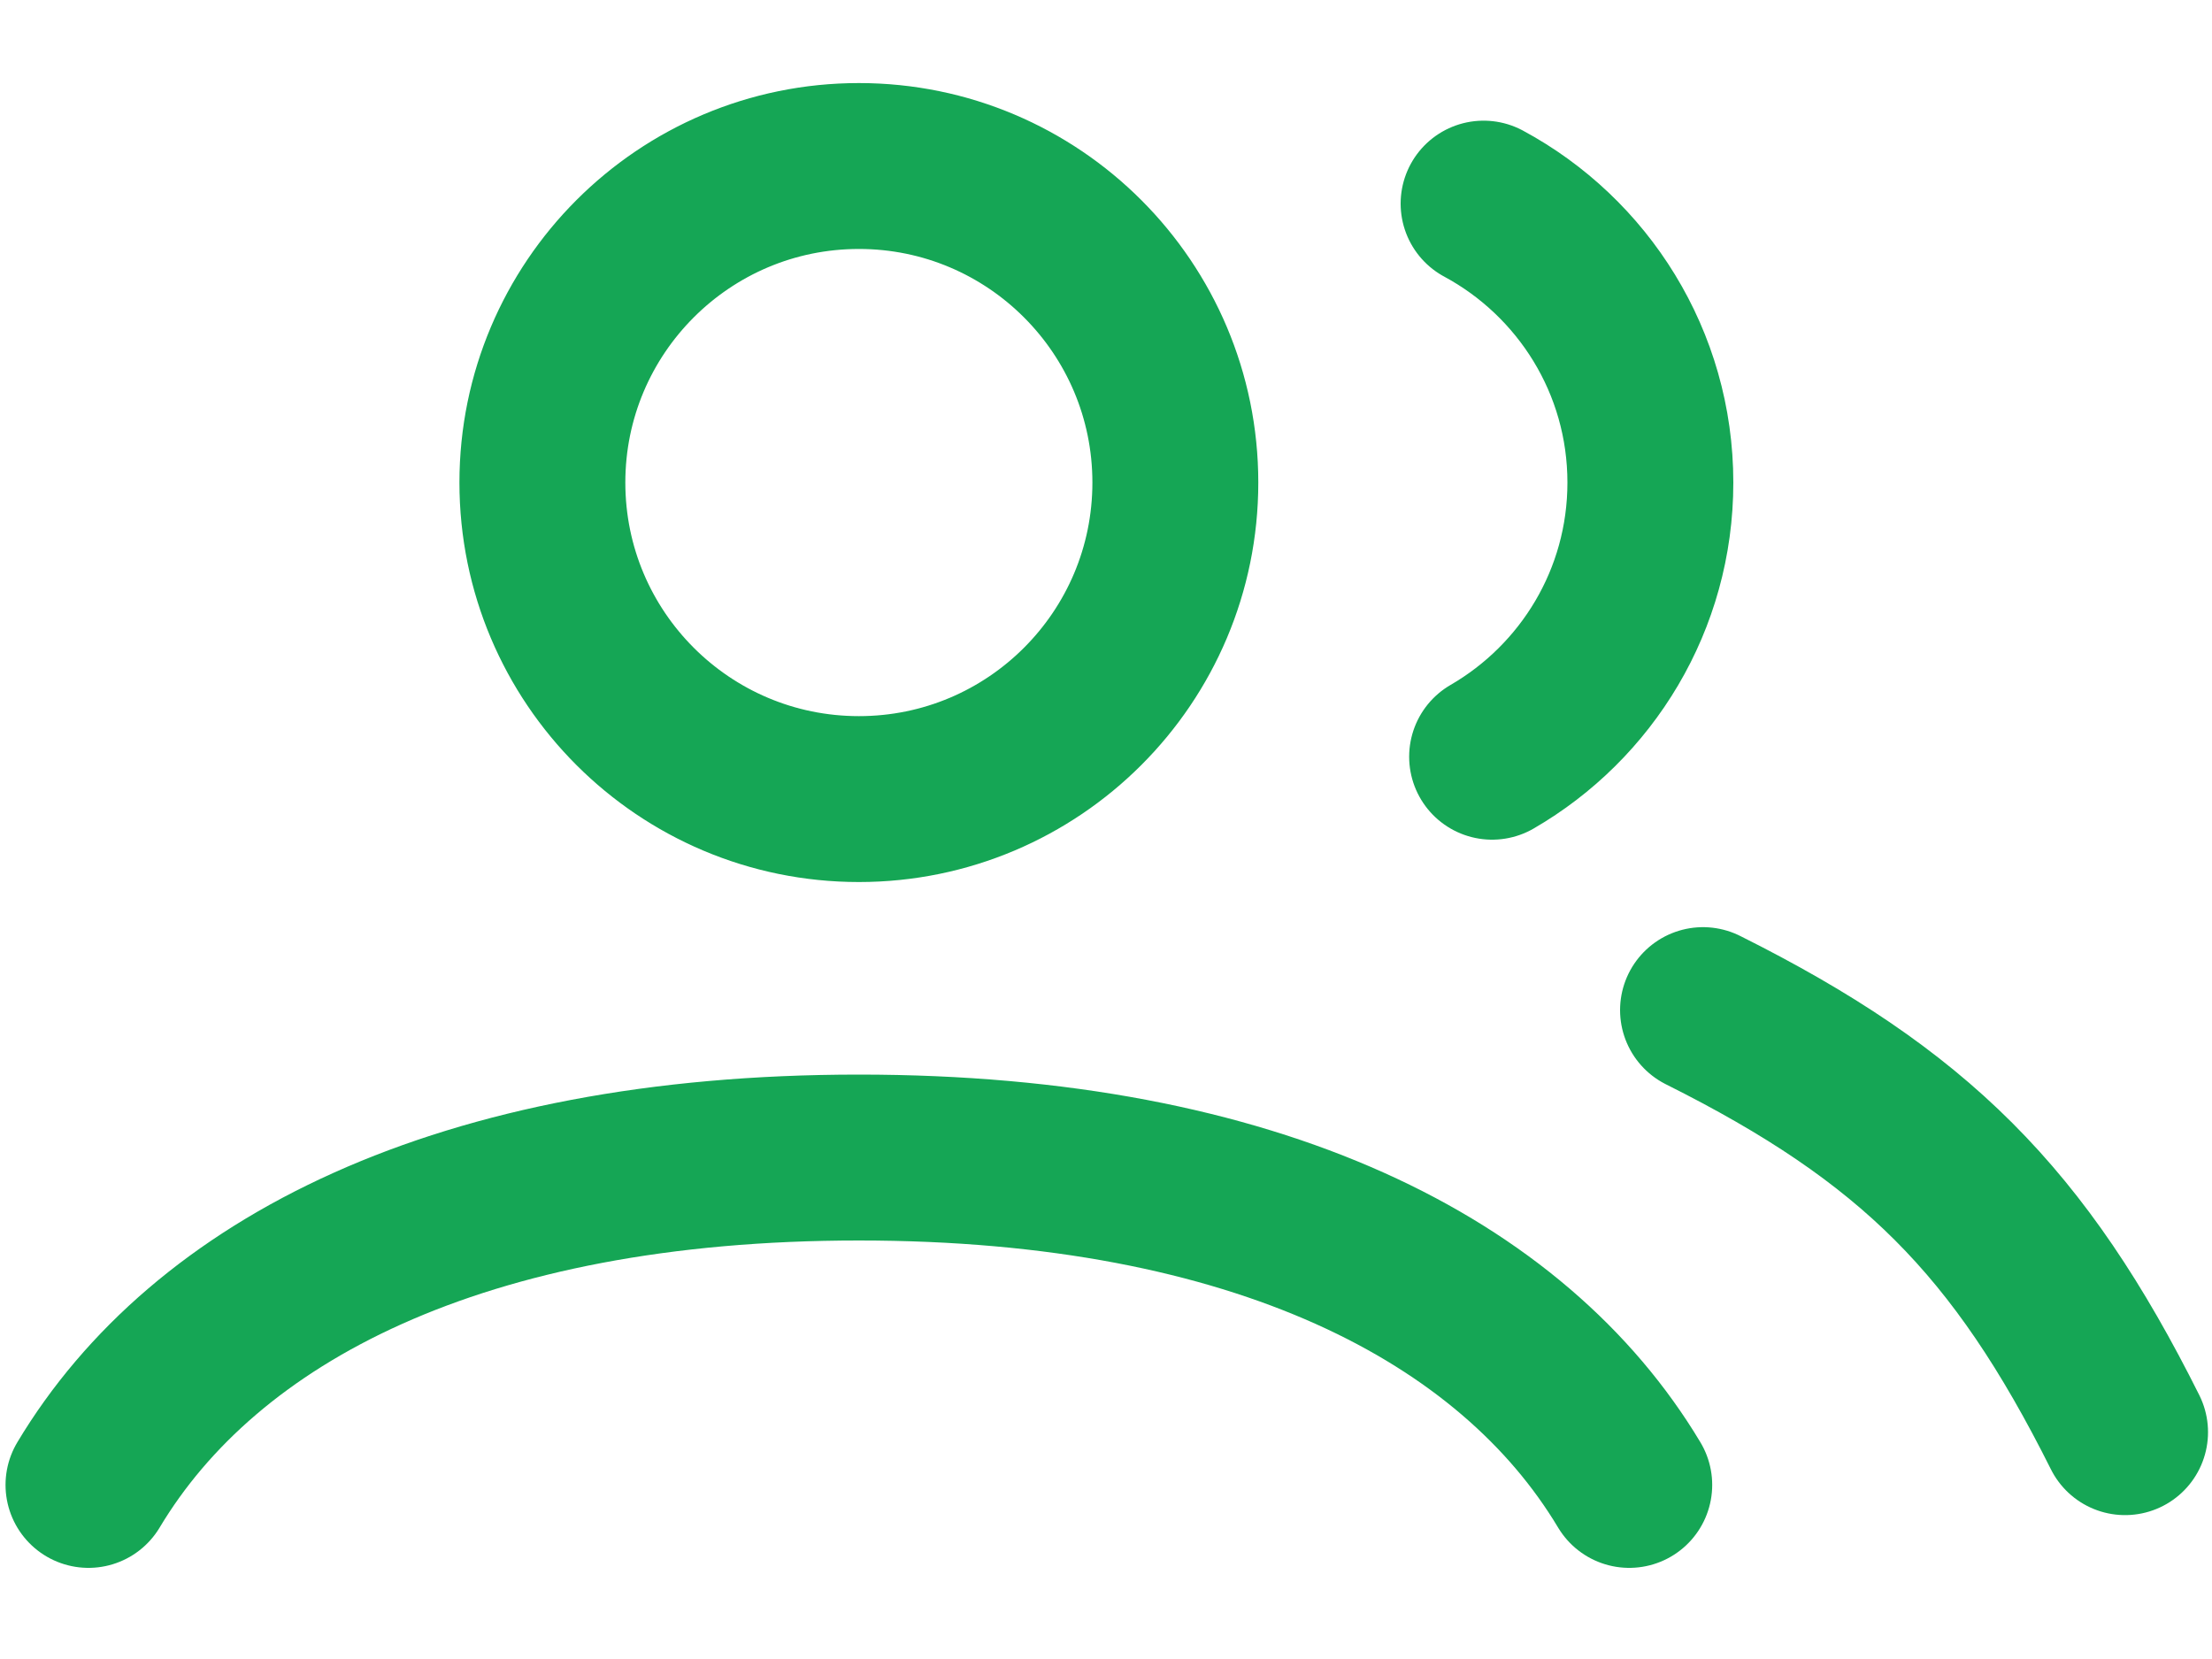 <svg width="20" height="15" viewBox="0 0 20 15" fill="none" xmlns="http://www.w3.org/2000/svg">
<path d="M0.8 13.426C1.853 11.668 4.163 10.466 7.766 10.466C11.368 10.466 13.678 11.668 14.731 13.426M15.398 9.133C17.306 10.087 18.26 11.041 19.214 12.949M13.414 1.841C14.311 2.324 14.922 3.272 14.922 4.363C14.922 5.423 14.346 6.347 13.491 6.842M10.627 4.363C10.627 5.944 9.346 7.225 7.766 7.225C6.185 7.225 4.904 5.944 4.904 4.363C4.904 2.783 6.185 1.501 7.766 1.501C9.346 1.501 10.627 2.783 10.627 4.363Z" stroke="#15A655" stroke-width="1.5" stroke-linecap="round" stroke-linejoin="round"/>
</svg>

